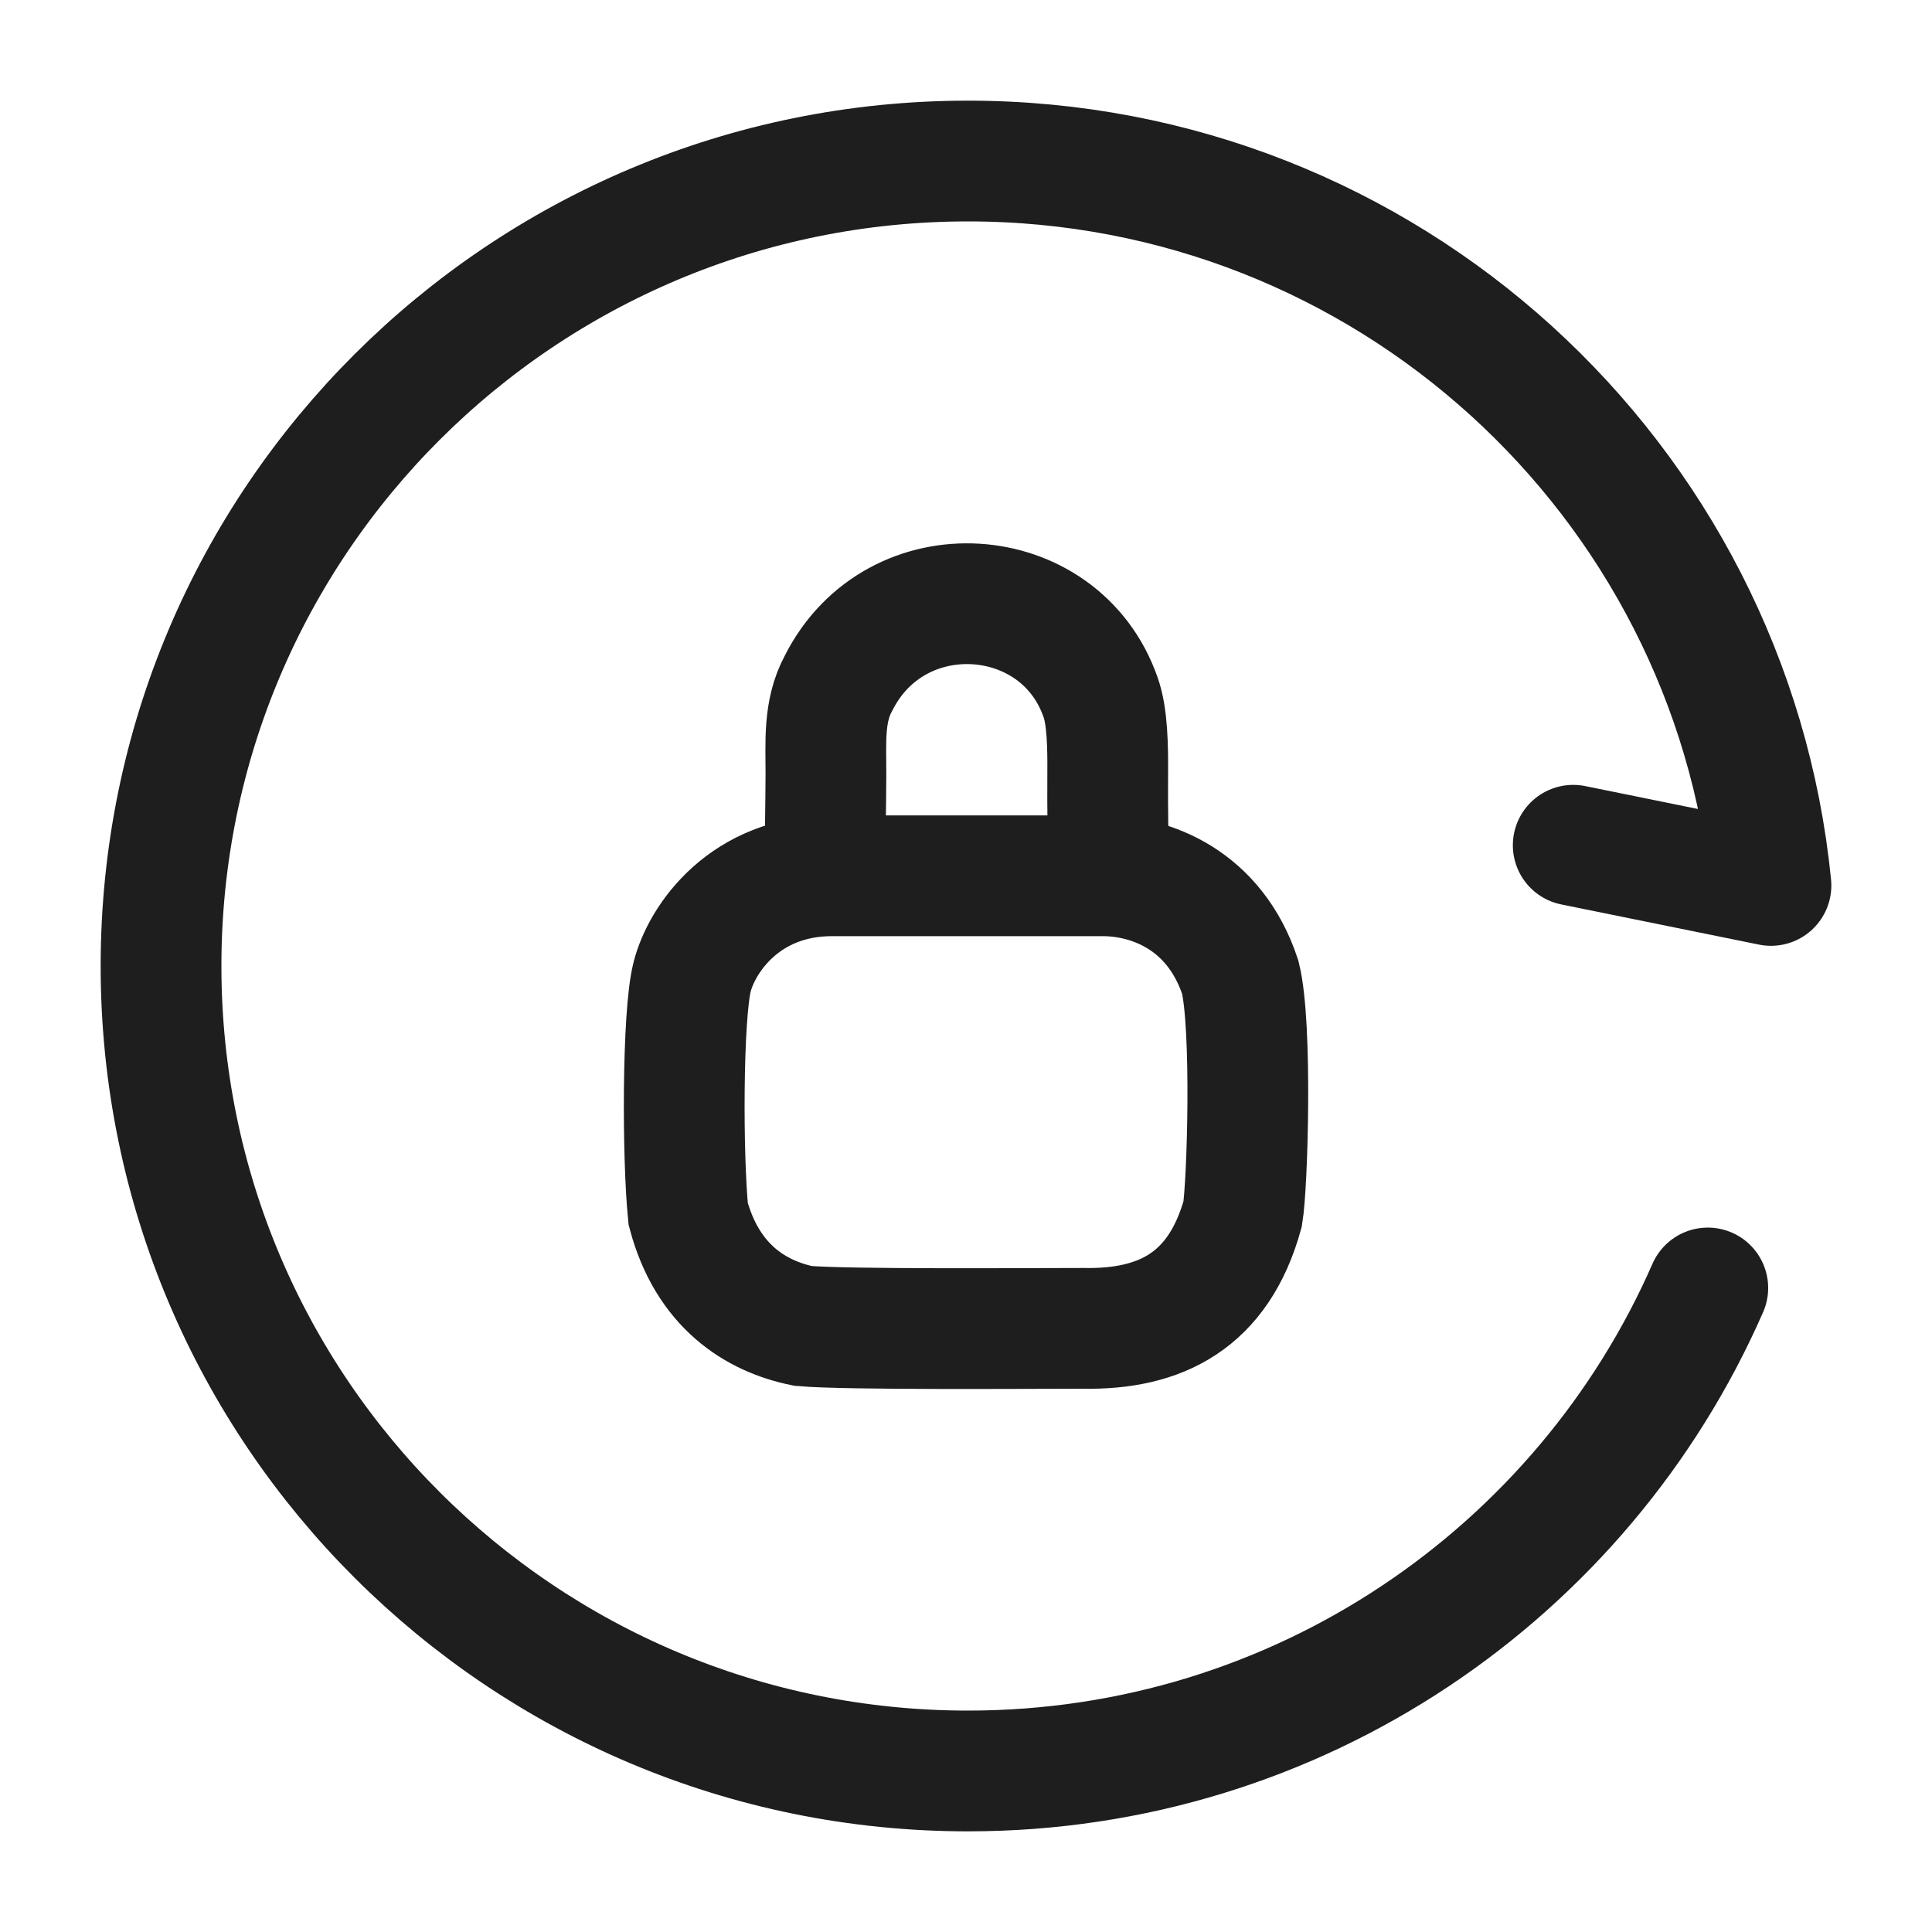 <svg width="20" height="20" viewBox="0 0 20 20" fill="none" xmlns="http://www.w3.org/2000/svg">
<path d="M16.286 8.75L18.333 9.166C17.914 4.955 14.352 1.667 10.021 1.667C5.407 1.667 1.667 5.397 1.667 10C1.667 14.602 5.407 18.333 10.021 18.333C13.446 18.333 16.39 16.276 17.679 13.333" stroke="#1E1E1E" stroke-width="1.25" stroke-linecap="round" stroke-linejoin="round"/>
<path d="M8.614 9.066C7.714 9.066 7.264 9.716 7.164 10.116C7.064 10.516 7.064 11.966 7.124 12.566C7.324 13.316 7.824 13.626 8.314 13.726C8.764 13.766 10.664 13.751 11.214 13.751C12.014 13.766 12.614 13.466 12.864 12.566C12.914 12.266 12.964 10.616 12.839 10.116C12.574 9.316 11.914 9.066 11.414 9.066H8.614Z" stroke="#1E1E1E" stroke-width="1.25" stroke-linecap="round"/>
<path d="M8.542 8.715C8.542 8.665 8.548 8.378 8.55 8.015C8.551 7.685 8.522 7.365 8.68 7.073C9.272 5.895 10.972 6.015 11.392 7.215C11.464 7.413 11.469 7.726 11.467 8.015C11.464 8.385 11.472 8.715 11.472 8.715" stroke="#1E1E1E" stroke-width="1.25" stroke-linecap="round"/>
</svg>
